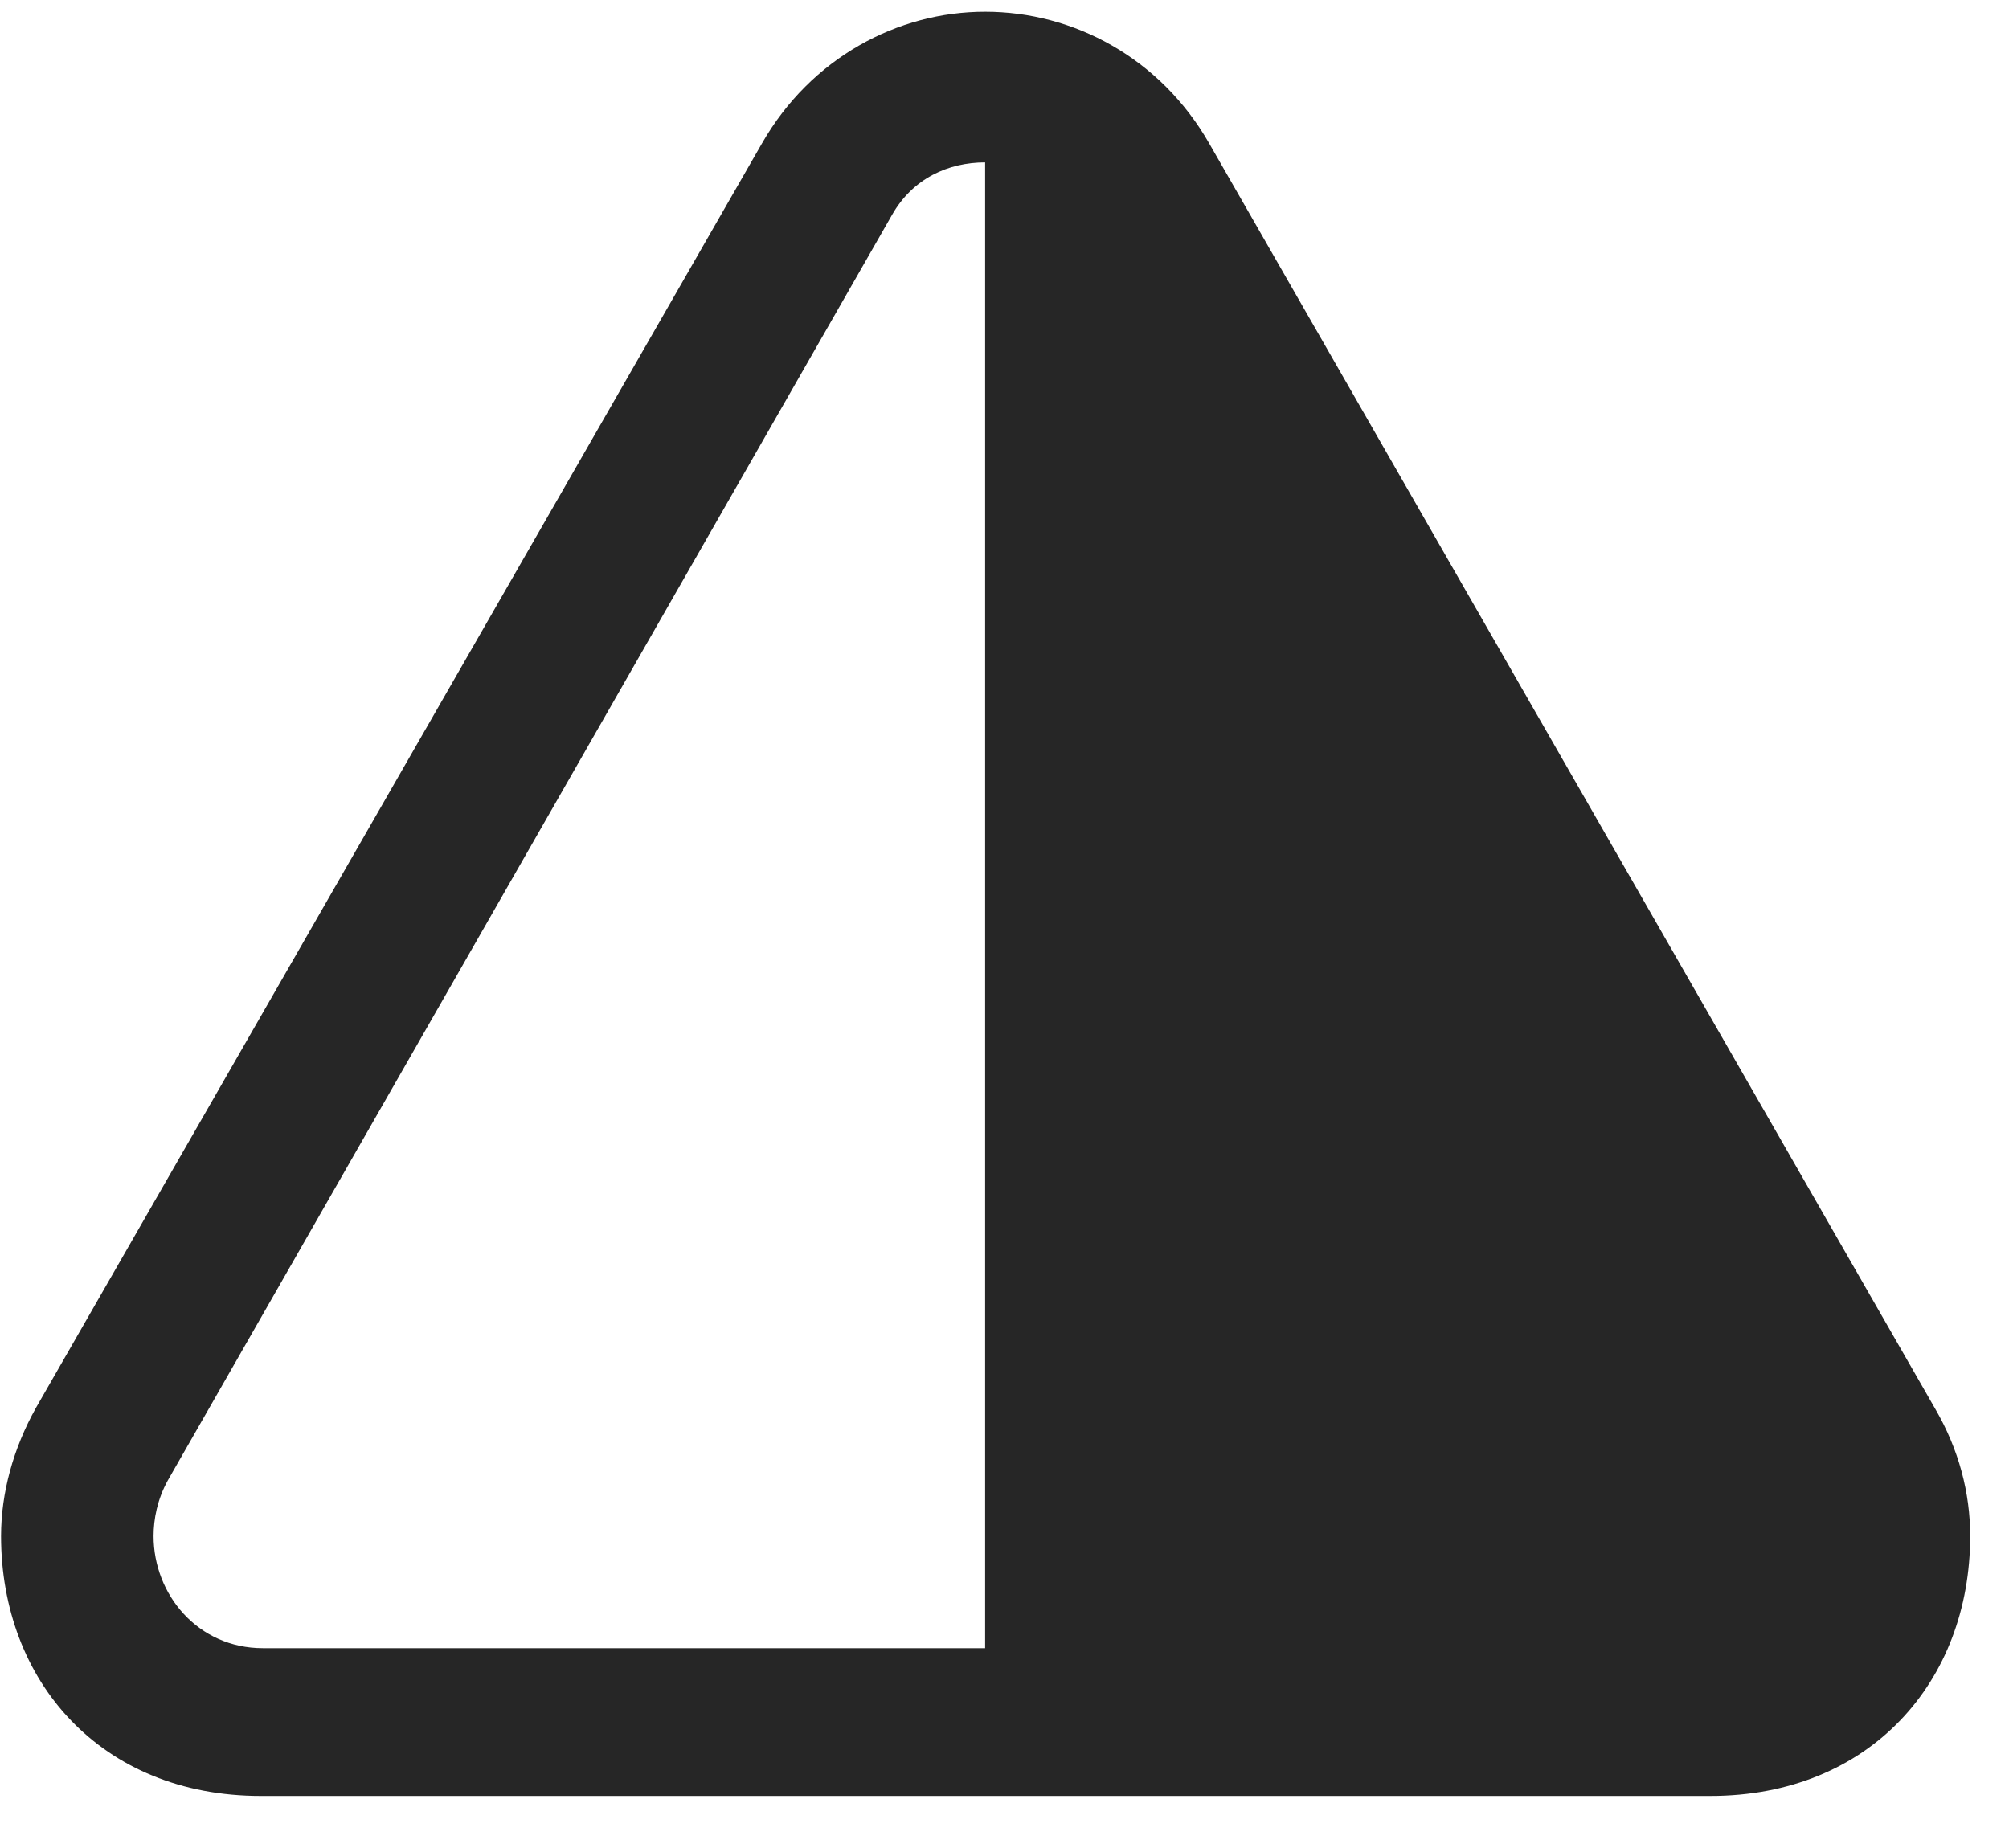 <svg width="25" height="23" viewBox="0 0 25 23" fill="none" xmlns="http://www.w3.org/2000/svg">
<g clip-path="url(#clip0_2207_7713)">
<path d="M0.013 19.118C0.013 20.923 1.255 22.352 3.247 22.352H21.282C23.274 22.352 24.517 20.923 24.517 19.118C24.517 18.579 24.376 18.04 24.083 17.536L15.048 1.786C14.438 0.72 13.36 0.146 12.259 0.146C11.169 0.146 10.091 0.72 9.481 1.786L0.446 17.524C0.165 18.028 0.013 18.579 0.013 19.118ZM1.911 19.118C1.911 18.907 1.958 18.661 2.087 18.427L11.099 2.677C11.357 2.22 11.802 2.021 12.259 2.021V20.513H3.271C2.462 20.513 1.911 19.845 1.911 19.118Z" fill="black" fill-opacity="0.85"/>
</g>
<defs>
<clipPath id="clip0_2207_7713">
<rect width="24.504" height="22.277" fill="white" transform="translate(0.013 0.146)"/>
</clipPath>
</defs>
</svg>
